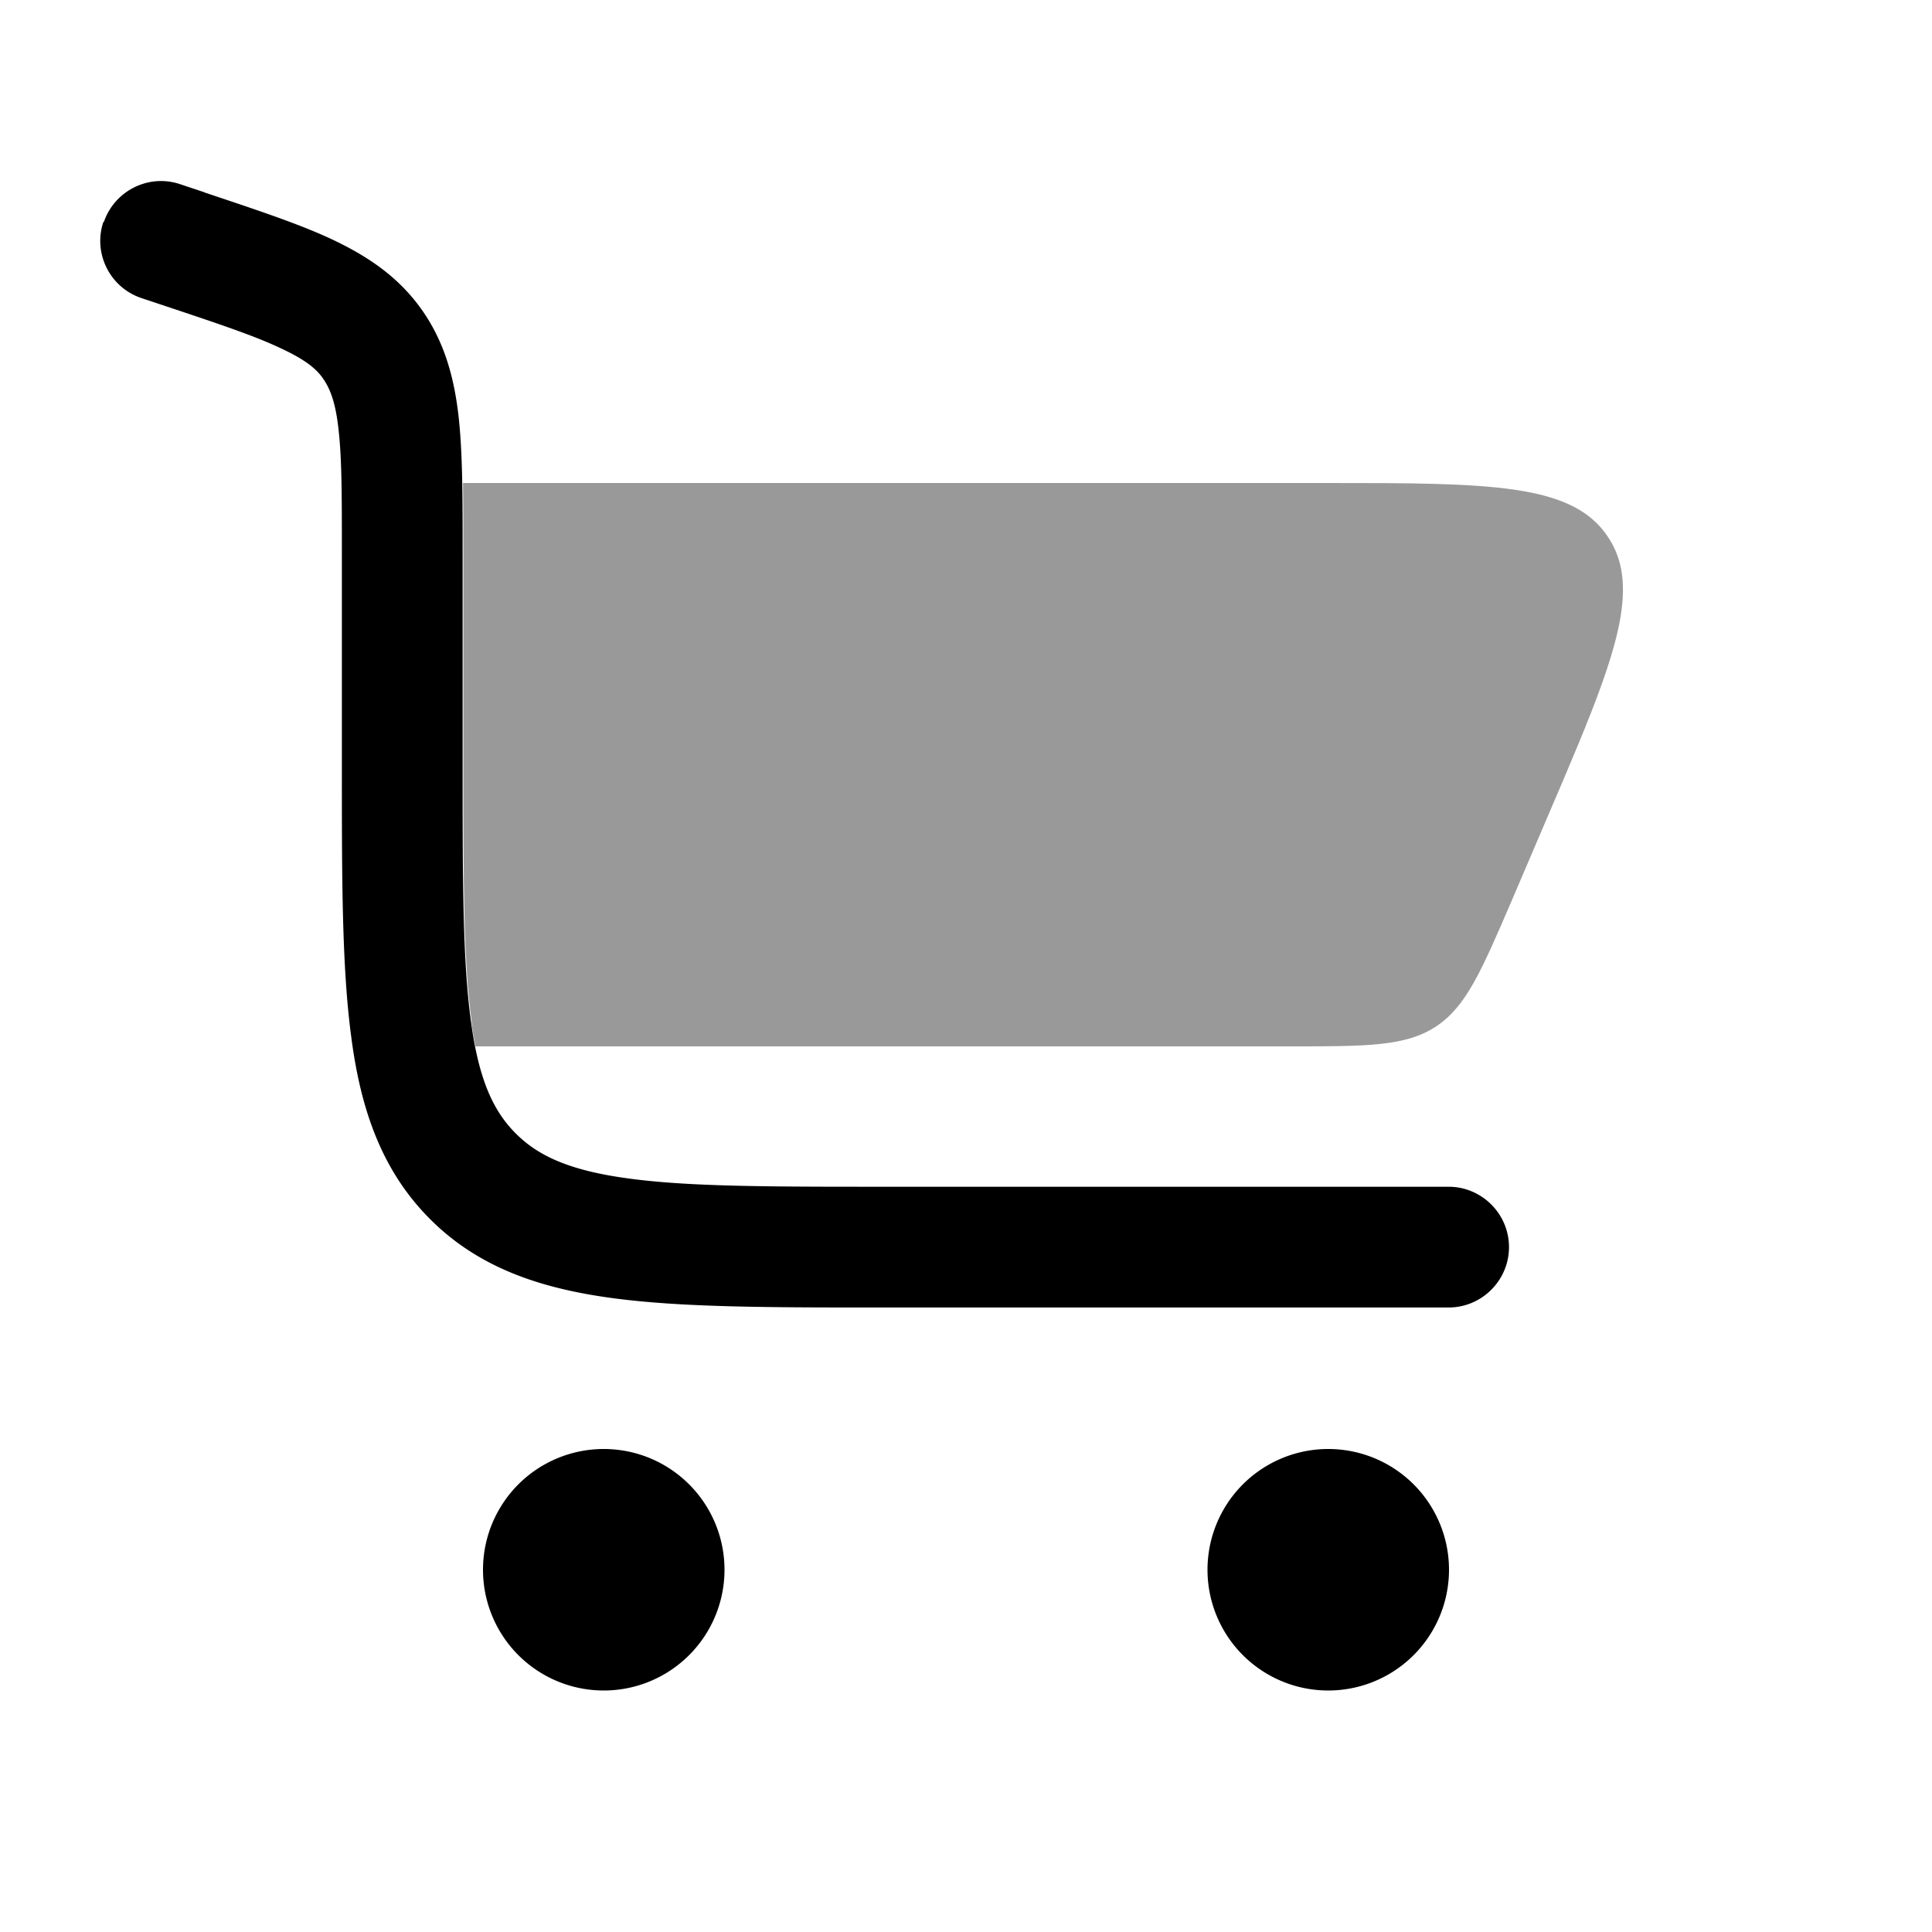 <svg xmlns="http://www.w3.org/2000/svg" viewBox="0 0 512 512"><!--!Font Awesome Pro 6.6.0 by @fontawesome - https://fontawesome.com License - https://fontawesome.com/license (Commercial License) Copyright 2024 Fonticons, Inc.--><path class="fa-secondary" opacity=".4" d="M122.6 128l228.4 0c43.8 0 65.8 0 75.2 14.4c2.7 4.1 3.9 8.6 3.9 13.9c0 13.5-7.9 32-20.3 60.9l-9.1 21.3c-8.1 18.8-12.1 28.2-20.1 33.5s-18.2 5.3-38.7 5.3c-71.9 0-143.9 0-215.9 0c-.2-1-.4-2.1-.6-3.3c-.2-1-.3-2-.4-3l0-.3c-2.2-16.1-2.2-37.5-2.2-68.1c0-18.9 0-37.8 0-56.7c0-6.4 0-12.4-.1-17.9z"/><path class="fa-primary" d="M27.5 58.9C30.3 50.6 39.3 46 47.7 48.8l5.7 1.9c.3 .1 .6 .2 .8 .3c13.4 4.5 24.7 8.2 33.5 12.3c9.4 4.4 17.6 9.8 23.8 18.4s8.8 18.1 10 28.4c1.1 9.7 1.1 21.6 1.1 35.7l0 56.7c0 30.6 0 52 2.2 68.1c2.1 15.7 6 23.9 11.9 29.8s14.2 9.8 29.8 11.9c16.1 2.2 37.5 2.2 68.1 2.2l149.3 0c8.8 0 16 7.2 16 16s-7.2 16-16 16l-150.5 0c-29.2 0-52.7 0-71.2-2.5c-19.2-2.6-35.4-8.1-48.2-20.9s-18.4-29-20.9-48.2c-2.5-18.5-2.5-42-2.5-71.2l0-57c0-15.2 0-25.3-.9-33c-.8-7.3-2.3-10.8-4.1-13.4s-4.7-5-11.4-8.1c-7-3.3-16.6-6.5-31-11.3l-5.7-1.9c-8.4-2.8-12.9-11.9-10.1-20.2zM160 448a32 32 0 1 1 0-64 32 32 0 1 1 0 64zm224-32a32 32 0 1 0 -64 0 32 32 0 1 0 64 0z"/></svg>